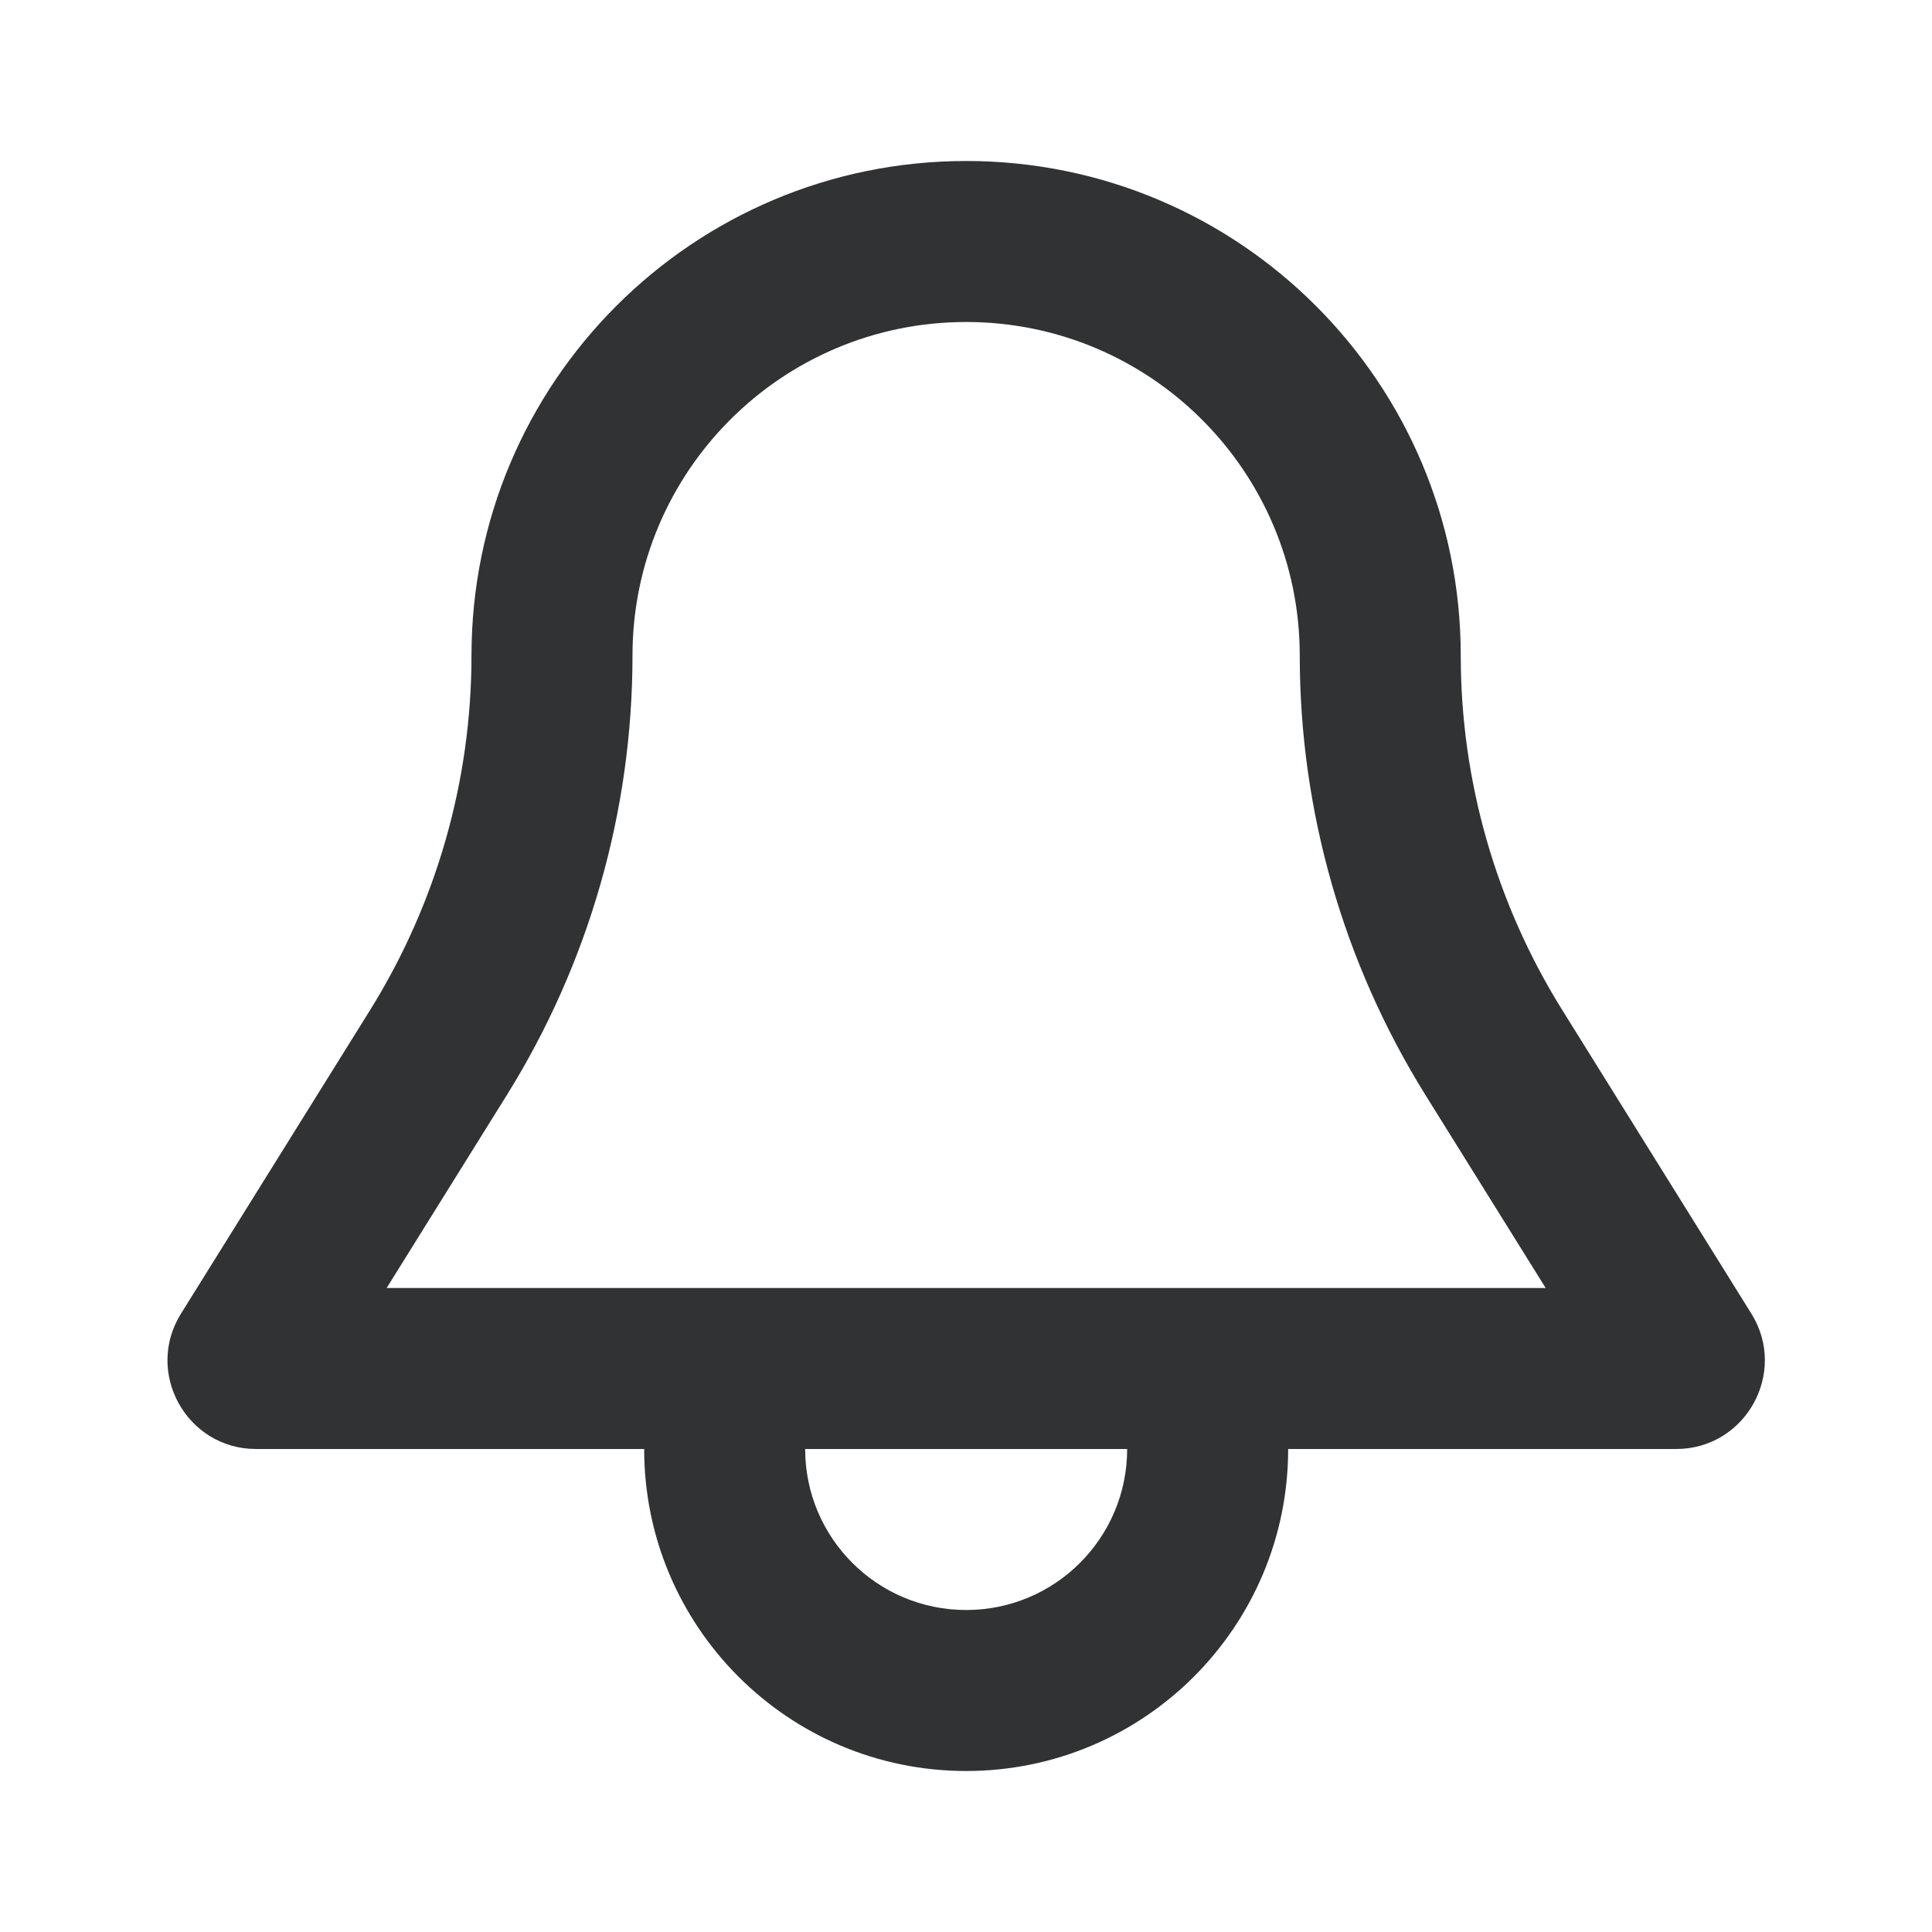 <svg width="24" height="24" viewBox="0 0 24 24" fill="none" xmlns="http://www.w3.org/2000/svg">
<path fill-rule="evenodd" clip-rule="evenodd" d="M4.599 12.545C5.421 11.223 5.857 9.699 5.857 8.144C5.857 4.751 8.608 2 12.002 2C15.396 2 18.146 4.751 18.146 8.144C18.146 9.699 18.582 11.223 19.405 12.544L21.757 16.32C22.211 17.051 21.685 18 20.822 18H16.002C16.002 20.209 14.211 22 12.002 22C9.793 22 8.002 20.209 8.002 18H3.181C2.317 18 1.791 17.047 2.25 16.316L4.599 12.545ZM10.002 18C10.002 19.105 10.897 20 12.002 20C13.107 20 14.002 19.105 14.002 18H10.002ZM19.201 16L17.707 13.602C16.687 11.963 16.146 10.073 16.146 8.144C16.146 5.856 14.291 4 12.002 4C9.713 4 7.857 5.855 7.857 8.144C7.857 10.073 7.317 11.963 6.297 13.602L4.803 16H19.201Z" fill="#313234"/>
</svg>
